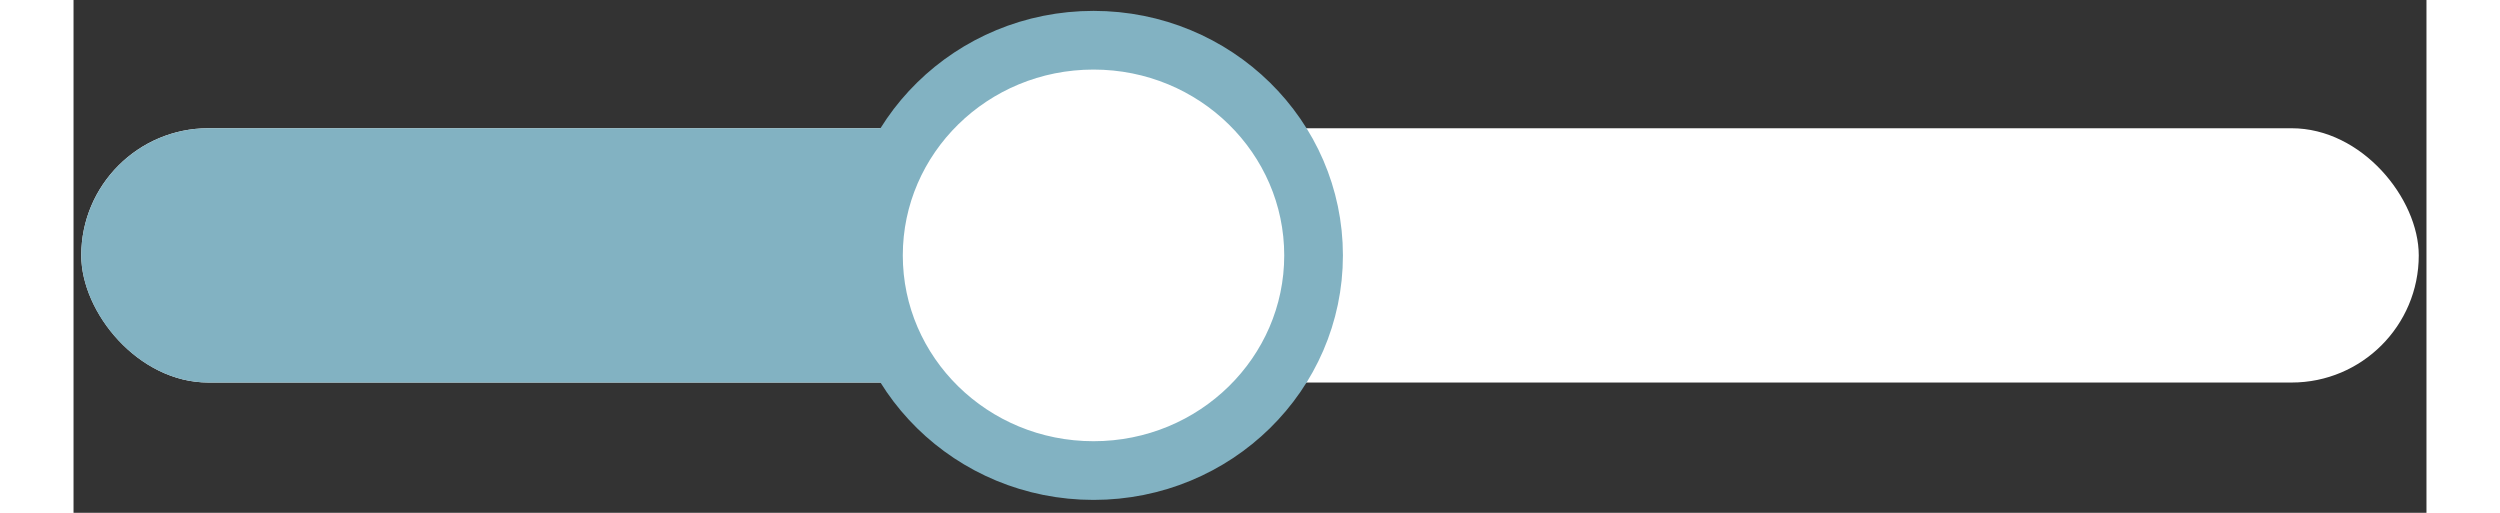 <svg xmlns="http://www.w3.org/2000/svg" width="156" height="32" viewBox="0 0 156 34" fill="none">
  <rect x="0" y="0" width="156" height="34" fill="#333333" stroke="none"/>
  <rect x="0.512" y="8.503" width="154.977" height="16.859" rx="8.43" fill="white"/>
  <rect x="0.836" y="8.827" width="69.383" height="16.211" rx="8.105" fill="#82B2C2" stroke="#82B2C2" stroke-width="0.648"/>
  <path d="M82.215 16.933C82.215 24.775 75.719 31.198 67.625 31.198C59.531 31.198 53.035 24.775 53.035 16.933C53.035 9.09 59.531 2.667 67.625 2.667C75.719 2.667 82.215 9.09 82.215 16.933Z" fill="white" stroke="#82B2C2" stroke-width="3.891"/>
</svg>